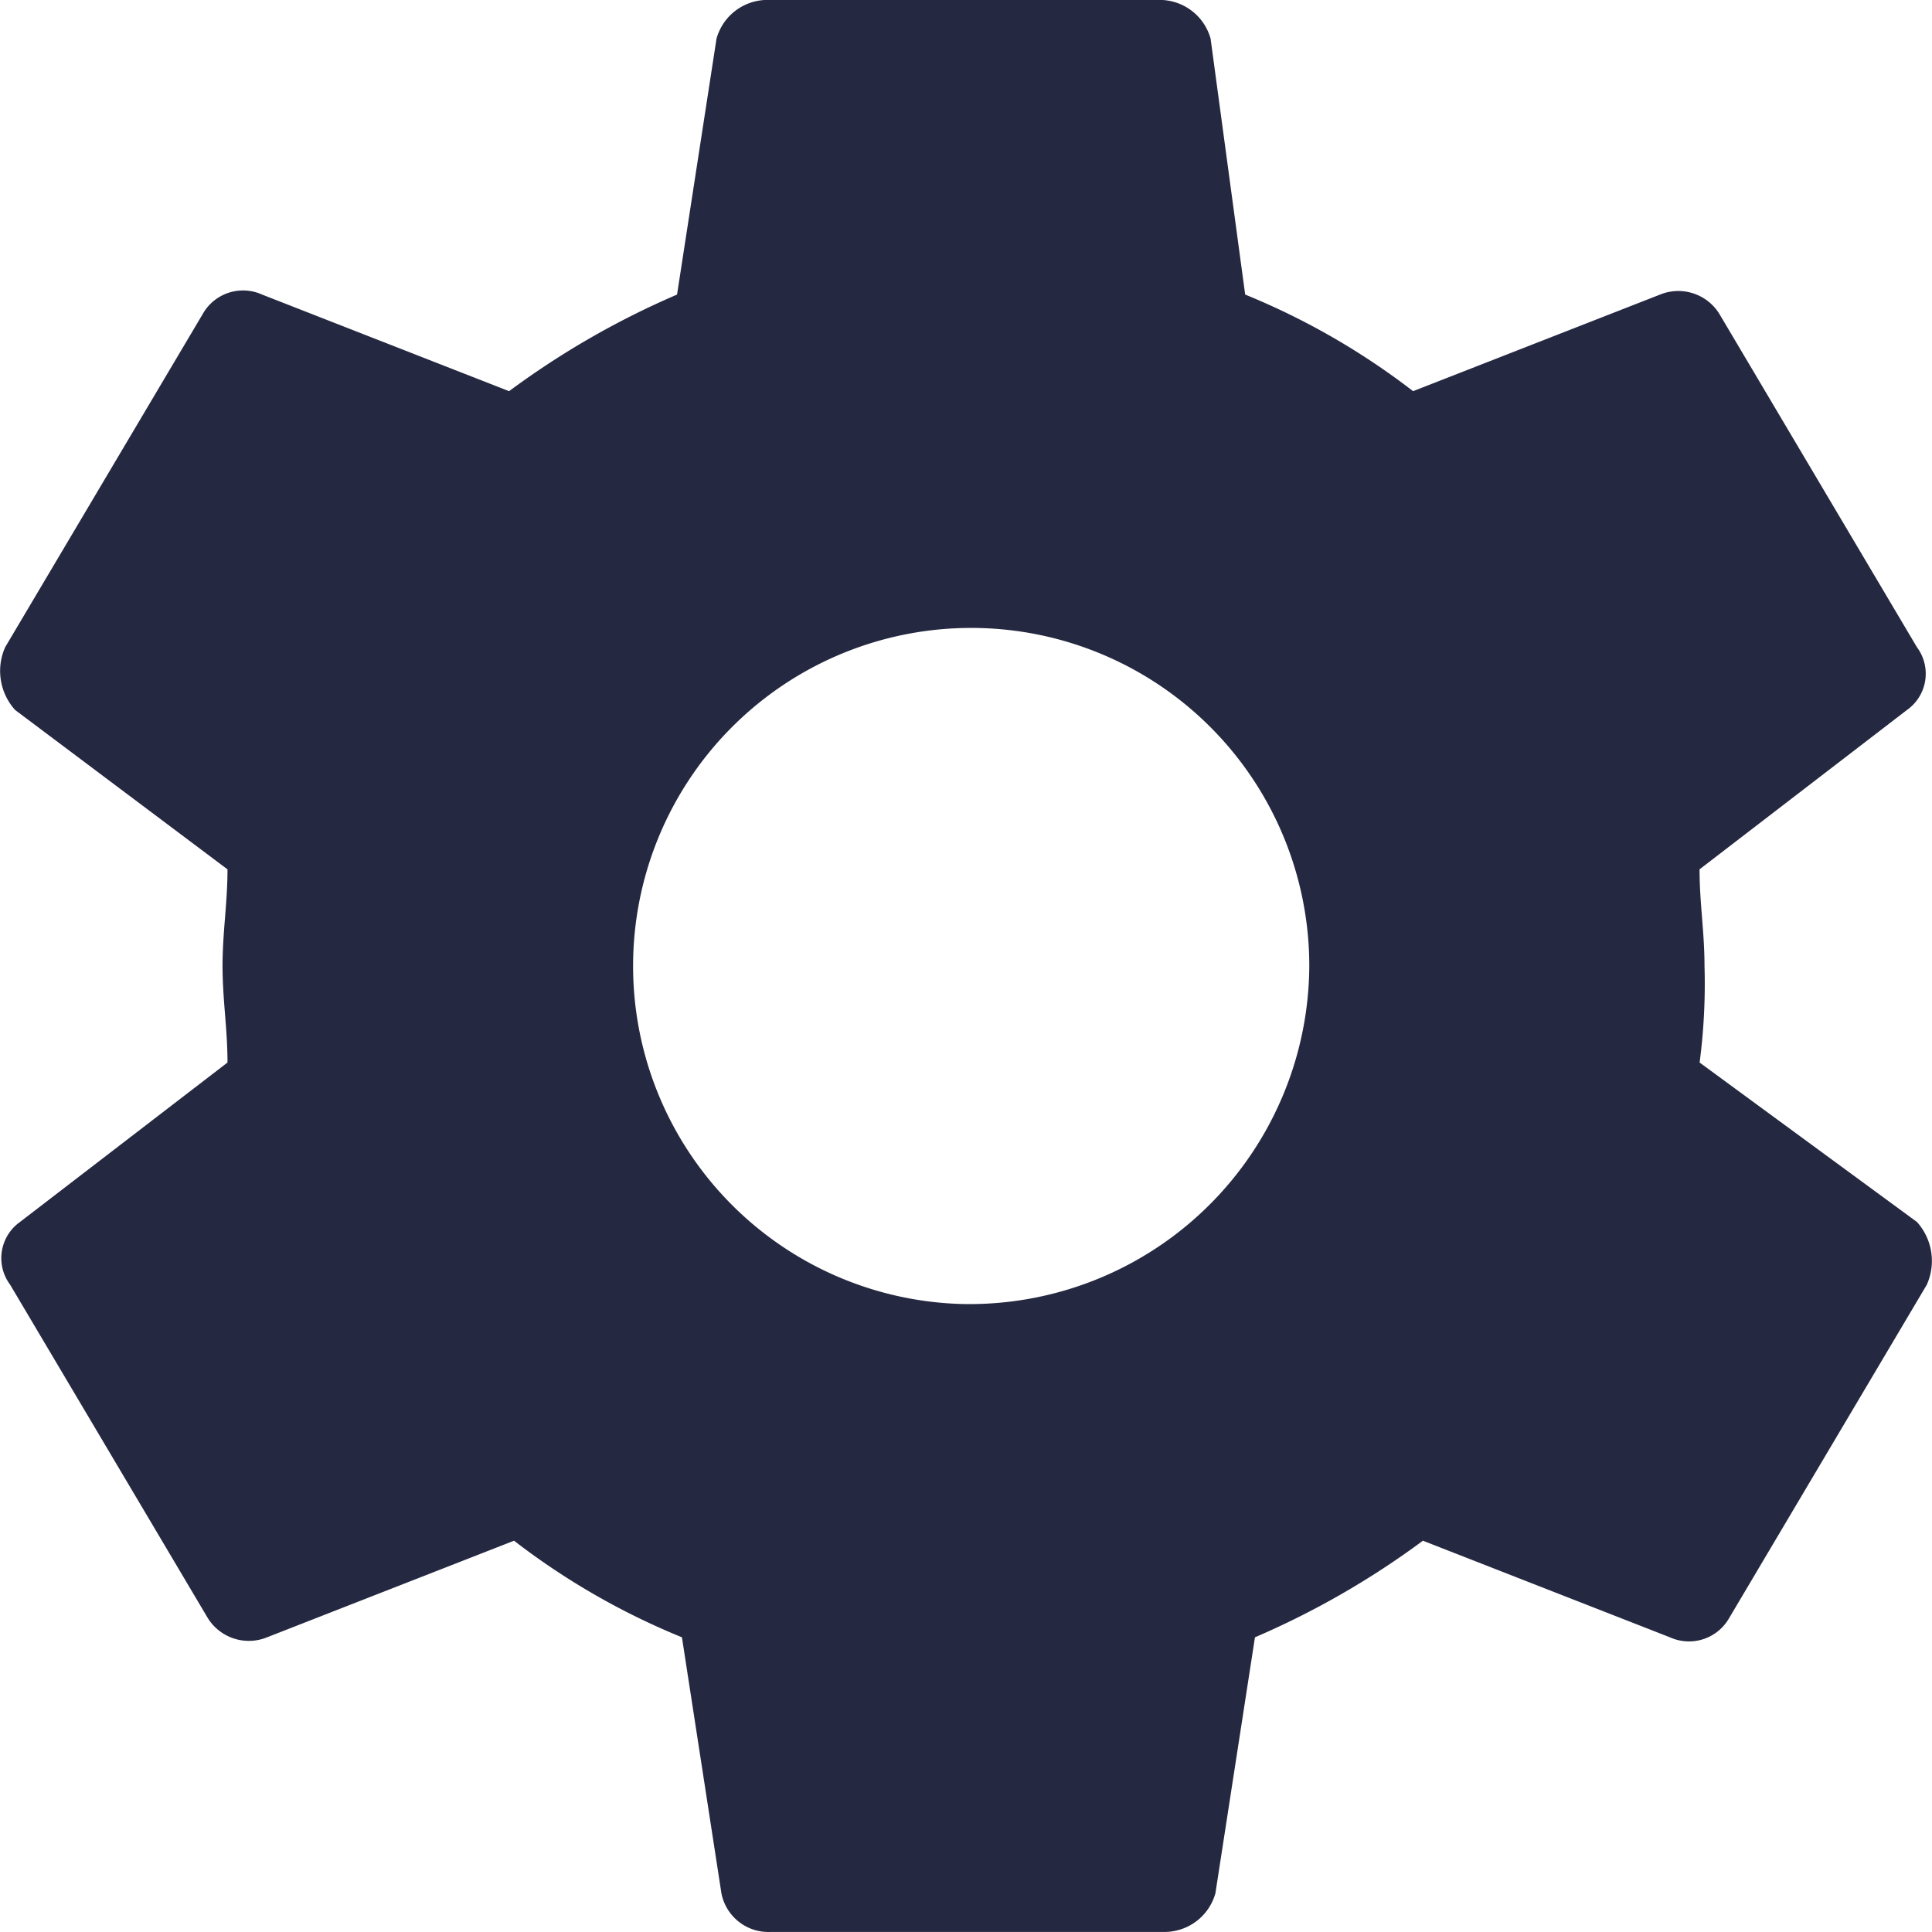 <svg xmlns="http://www.w3.org/2000/svg" width="32" height="32" viewBox="0 0 32 32">
  <path id="_ionicons_svg_md-settings" d="M76.149,65.6A10.007,10.007,0,0,0,76.23,64c0-.56-.082-1.04-.082-1.6l3.436-2.64a.735.735,0,0,0,.164-1.04L76.476,53.2a.8.8,0,0,0-.982-.32l-4.091,1.6a11.909,11.909,0,0,0-2.781-1.6l-.573-4.24A.877.877,0,0,0,67.23,48H60.684a.877.877,0,0,0-.818.64l-.654,4.24a13.856,13.856,0,0,0-2.782,1.6l-4.091-1.6a.766.766,0,0,0-.982.32l-3.273,5.52a.966.966,0,0,0,.164,1.04l3.518,2.64c0,.56-.082,1.04-.082,1.6s.082,1.04.082,1.6l-3.436,2.64a.735.735,0,0,0-.164,1.04l3.273,5.52a.8.8,0,0,0,.982.32l4.091-1.6a11.907,11.907,0,0,0,2.781,1.6l.654,4.24a.793.793,0,0,0,.818.64h6.546a.877.877,0,0,0,.818-.64l.655-4.24a13.848,13.848,0,0,0,2.782-1.6l4.091,1.6a.766.766,0,0,0,.982-.32l3.273-5.52a.965.965,0,0,0-.164-1.04Zm-12.192,4A5.6,5.6,0,1,1,69.684,64,5.63,5.63,0,0,1,63.957,69.6Z" transform="translate(-47.998 -48.001)" fill="#252841"/>
</svg>
